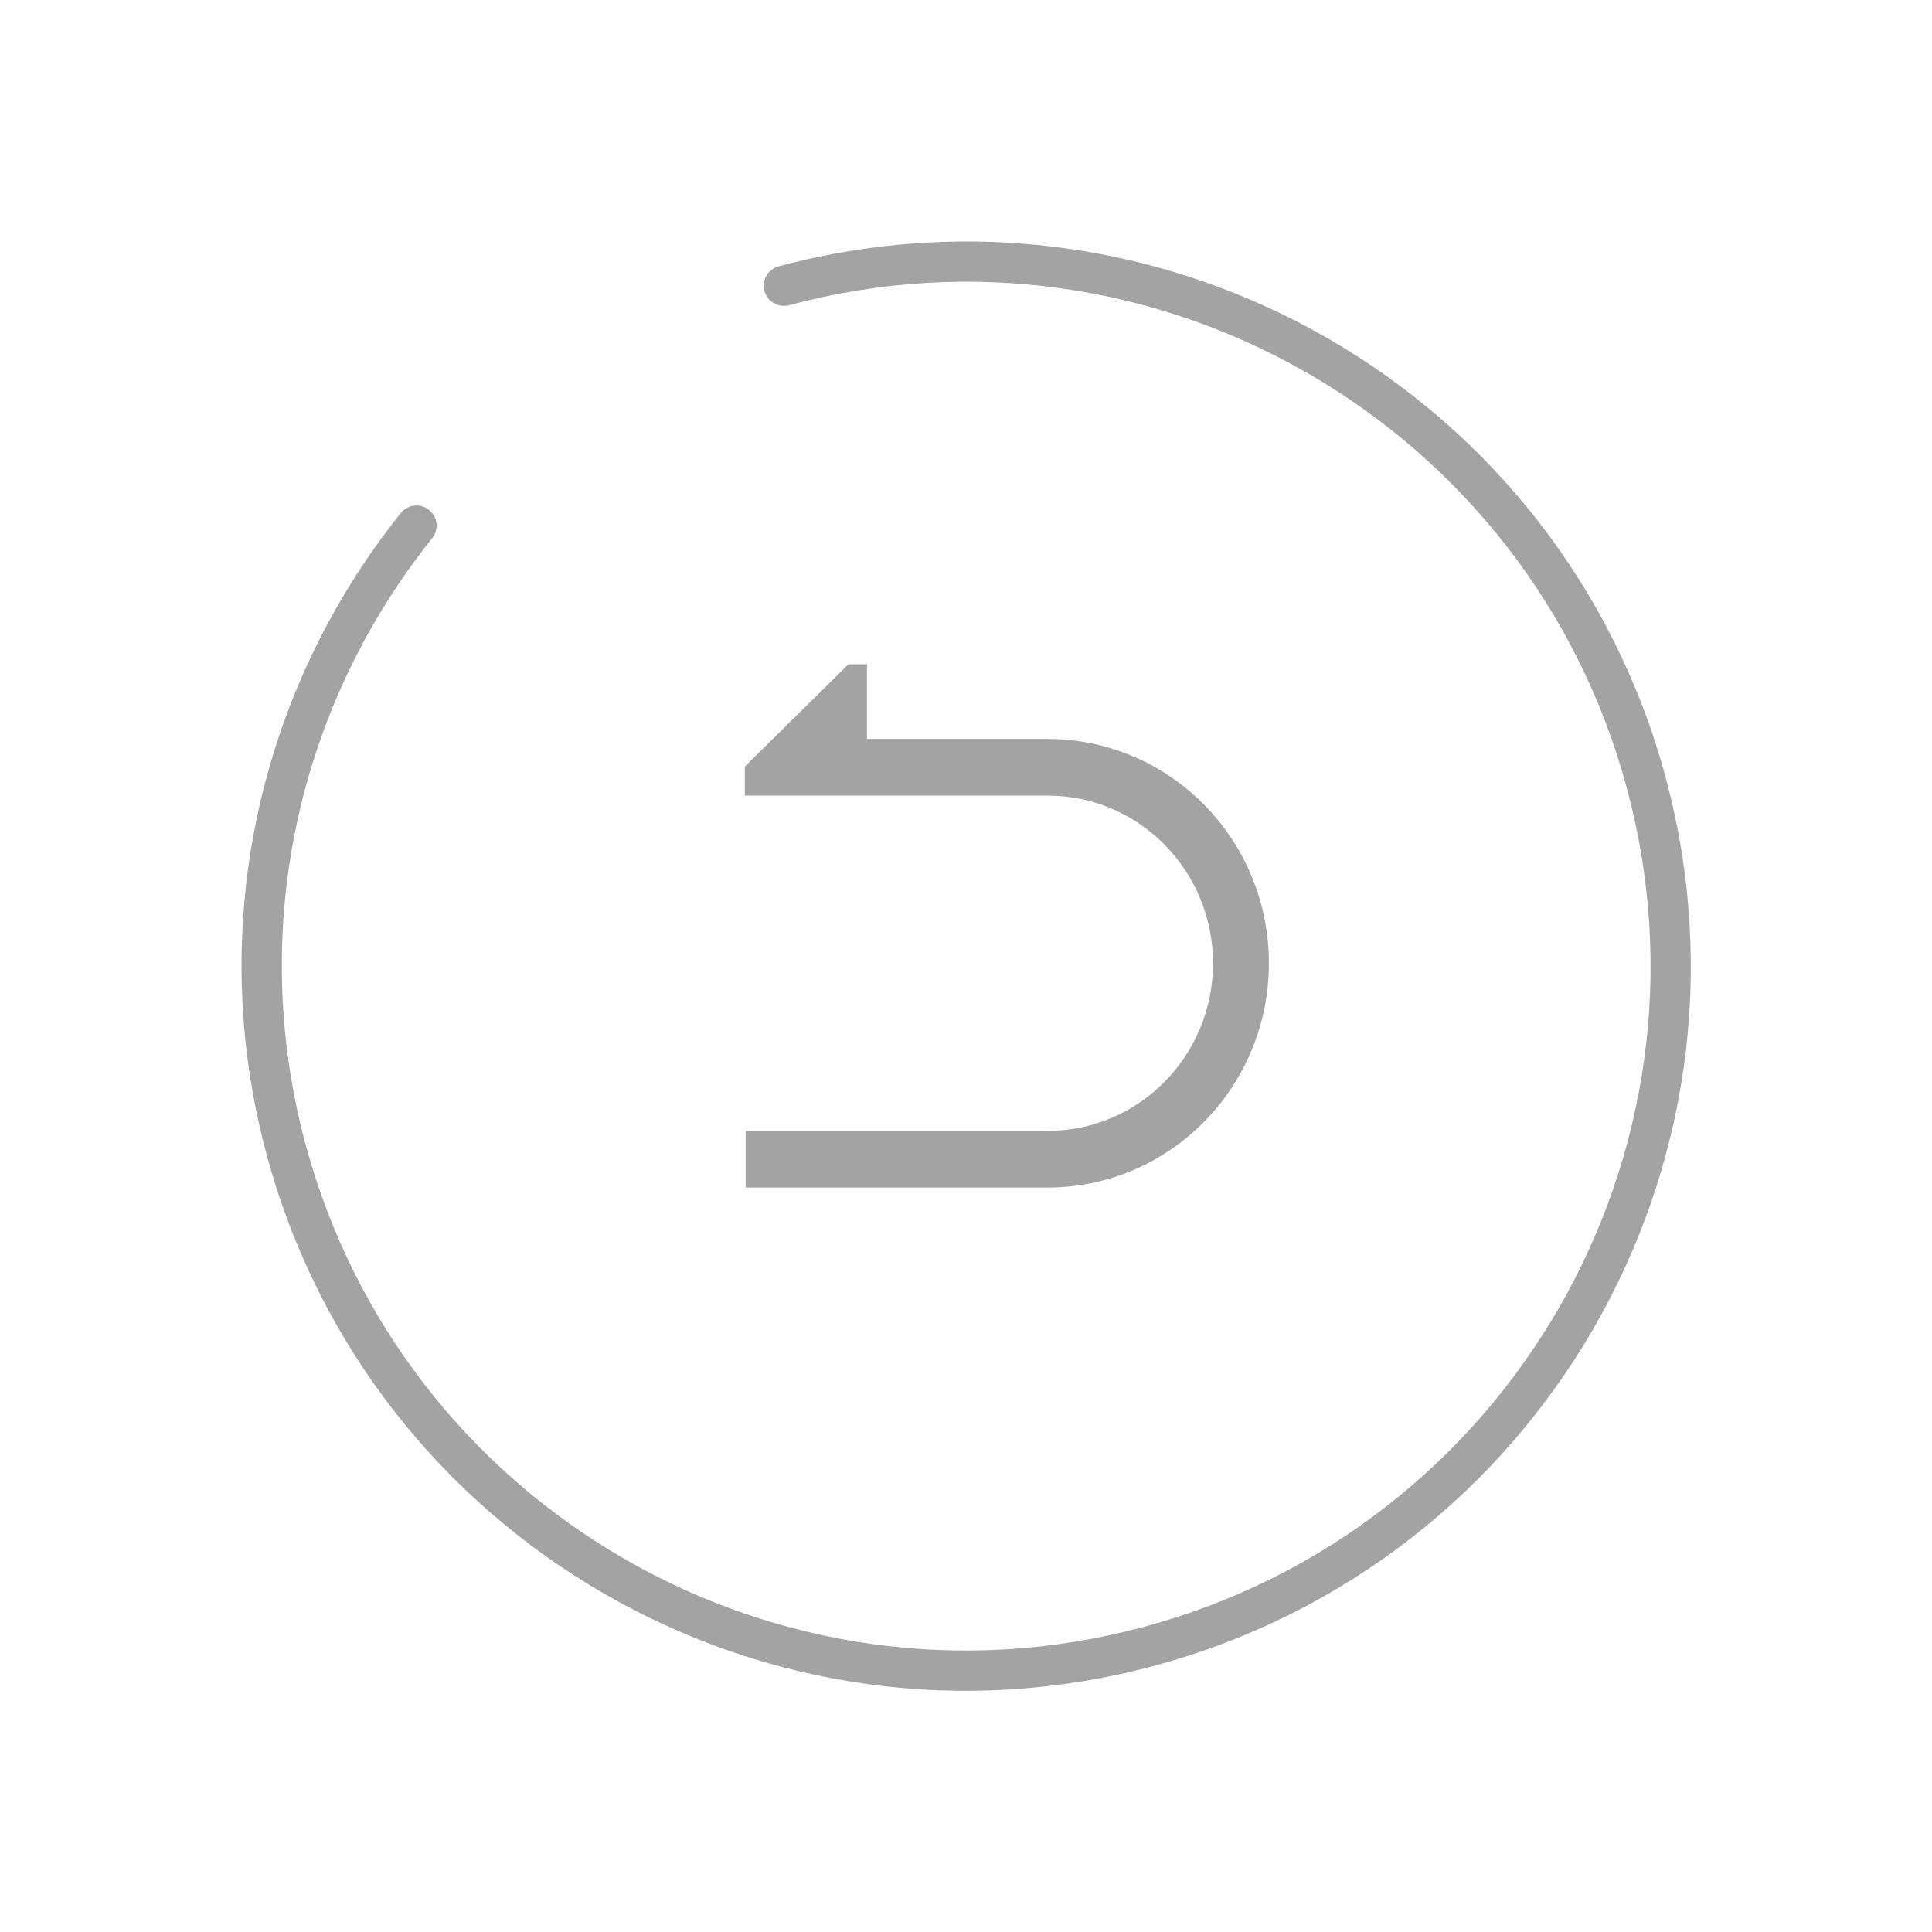 <?xml version="1.0" encoding="utf-8"?>
<!-- Generator: Adobe Illustrator 23.0.2, SVG Export Plug-In . SVG Version: 6.00 Build 0)  -->
<svg version="1.1" id="图层_1" xmlns="http://www.w3.org/2000/svg" xmlns:xlink="http://www.w3.org/1999/xlink" x="0px" y="0px"
	 viewBox="0 0 1024 1024" style="enable-background:new 0 0 1024 1024;" xml:space="preserve">
<style type="text/css">
	.st0{display:none;}
	.st1{display:inline;fill-rule:evenodd;clip-rule:evenodd;fill:#F0F0F0;}
	.st2{display:inline;fill-rule:evenodd;clip-rule:evenodd;fill:#FFFFFF;}
	.st3{display:inline;fill:#E0E0E0;}
	.st4{display:inline;fill-rule:evenodd;clip-rule:evenodd;fill:#CCCCCC;}
	.st5{display:none;fill:#A3A3A3;}
	.st6{display:none;fill:#163070;}
	.st7{display:inline;fill:#A3A3A3;}
	.st8{fill:#A3A3A3;}
</style>
<g class="st0">
	<circle class="st1" cx="510.37" cy="513.39" r="382.35"/>
	<circle class="st2" cx="512" cy="515.01" r="136.67"/>
	<path class="st3" d="M512,381.6c-73.68,0-133.42,59.73-133.42,133.42c0,73.68,59.73,133.42,133.42,133.42
		c73.68,0,133.42-59.73,133.42-133.42C645.41,441.33,585.68,381.6,512,381.6z M512,378.34c75.48,0,136.67,61.19,136.67,136.67
		c0,75.48-61.19,136.67-136.67,136.67s-136.67-61.19-136.67-136.67C375.33,439.53,436.52,378.34,512,378.34z"/>
	<path class="st4" d="M512,244.93c5.39,0,9.76,4.37,9.76,9.76s-4.37,9.76-9.76,9.76c-5.39,0-9.76-4.37-9.76-9.76
		S506.61,244.93,512,244.93z M251.68,505.25c5.39,0,9.76,4.37,9.76,9.76s-4.37,9.76-9.76,9.76c-5.39,0-9.76-4.37-9.76-9.76
		S246.29,505.25,251.68,505.25z M772.32,505.25c5.39,0,9.76,4.37,9.76,9.76s-4.37,9.76-9.76,9.76c-5.39,0-9.76-4.37-9.76-9.76
		S766.93,505.25,772.32,505.25z M512,762.32c5.39,0,9.76,4.37,9.76,9.76s-4.37,9.76-9.76,9.76c-5.39,0-9.76-4.37-9.76-9.76
		S506.61,762.32,512,762.32z"/>
</g>
<path class="st5" d="M867.23,491.94c13.42,0,24.31,10.88,24.31,24.31c0,13.42-10.88,24.31-24.31,24.31H656.57
	c-13.42,0-24.31-10.88-24.31-24.31c0-13.42,10.88-24.31,24.31-24.31H867.23z M491.75,297.81l-0.69,466.54L345.31,649.6
	c-8.27-6.54-18.61-9.99-28.94-9.99H193.01l0.69-203.65l120.94-0.34c11.37,0,22.05-4.15,30.67-11.37L491.75,297.81z M506.91,232.68
	c-6.89,0-14.13,2.41-19.99,7.24L314.64,388.77H193.7c-26.19,0-47.21,21.02-47.21,46.87l-0.34,203.98c0,25.84,21.37,47.2,47.55,47.2
	h122.67l169.87,133.7c6.2,5.17,13.1,7.23,19.99,7.23c16.53,0,31.7-12.75,31.7-31.35l0.69-532.36
	C538.96,245.42,523.46,232.68,506.91,232.68z"/>
<path class="st6" d="M762.83,387.29c13.69,0,24.78,11.1,24.78,24.78v82.61h82.61c13.69,0,24.78,11.1,24.78,24.78
	c0,13.69-11.1,24.78-24.78,24.78h-82.61v82.61c0,13.69-11.1,24.78-24.78,24.78c-13.69,0-24.78-11.1-24.78-24.78v-82.61h-82.61
	c-13.69,0-24.78-11.09-24.78-24.78c0-13.69,11.1-24.78,24.78-24.78h82.61v-82.61C738.05,398.39,749.14,387.29,762.83,387.29z
	 M487.4,296.75l-0.71,475.67l-148.6-116.99c-8.43-6.67-18.97-10.18-29.51-10.18H182.81l0.71-207.63l123.31-0.34
	c11.6,0,22.48-4.23,31.27-11.6L487.4,296.75z M502.86,230.34c-7.03,0-14.41,2.46-20.38,7.38L306.82,389.49H183.52
	c-26.7,0-48.13,21.44-48.13,47.78l-0.35,207.97c0,26.35,21.79,48.13,48.48,48.13h125.06l173.2,136.31
	c6.32,5.27,13.35,7.37,20.38,7.37c16.85,0,32.32-13,32.32-31.96l0.7-542.77C535.53,243.34,519.72,230.34,502.86,230.34z"/>
<g class="st0">
	<path class="st7" d="M413.12,143.7c203.79-54.61,413.27,66.33,467.87,270.13c54.61,203.79-66.33,413.27-270.13,467.87
		S197.6,815.37,142.99,611.57c-31.85-118.87-4.57-243.48,70.87-337.77c3.66-4.58,10.34-5.32,14.92-1.66
		c4.58,3.66,5.32,10.34,1.66,14.92c-71.26,89.07-97.02,206.74-66.94,319.02C215.06,798.55,412.9,912.77,605.37,861.2
		c192.47-51.57,306.69-249.41,255.12-441.88C808.92,226.85,611.08,112.63,418.61,164.2c-5.66,1.52-11.48-1.84-13-7.5
		C404.1,151.04,407.45,145.22,413.12,143.7z"/>
	<path class="st7" d="M522.37,544.53c-7.46,0-13.56-6.1-13.56-13.56V388.38c0-7.46,6.1-13.56,13.56-13.56
		c7.46,0,13.56,6.1,13.56,13.56v142.59C535.93,538.47,529.83,544.53,522.37,544.53z M522.5,671.77c-20.06,0-39.53-3.95-57.87-11.71
		c-17.71-7.49-33.59-18.21-47.25-31.87c-13.66-13.66-24.37-29.55-31.87-47.25c-7.76-18.34-11.71-37.8-11.71-57.87
		c0-20.06,3.95-39.53,11.71-57.87c7.49-17.71,18.21-33.59,31.87-47.25c5.34-5.34,13.99-5.34,19.33,0c5.34,5.34,5.34,13.99,0,19.33
		c-22.91,22.91-35.55,53.39-35.55,85.79c0,66.89,54.42,121.34,121.34,121.34c66.89,0,121.34-54.42,121.34-121.34
		c0-32.4-12.63-62.87-35.55-85.79c-5.34-5.34-5.34-13.99,0-19.33c5.34-5.34,13.99-5.34,19.33,0c13.66,13.66,24.37,29.55,31.87,47.25
		c7.76,18.34,11.71,37.8,11.71,57.87c0,20.06-3.95,39.53-11.71,57.87c-7.49,17.71-18.21,33.59-31.87,47.25
		c-13.66,13.66-29.55,24.37-47.25,31.87C562.03,667.86,542.56,671.77,522.5,671.77z M522.5,671.77c-20.06,0-39.53-3.95-57.87-11.71
		c-17.71-7.49-33.59-18.21-47.25-31.87c-13.66-13.66-24.37-29.55-31.87-47.25c-7.76-18.34-11.71-37.8-11.71-57.87
		c0-20.06,3.95-39.53,11.71-57.87c7.49-17.71,18.21-33.59,31.87-47.25c5.34-5.34,13.99-5.34,19.33,0c5.34,5.34,5.34,13.99,0,19.33
		c-22.91,22.91-35.55,53.39-35.55,85.79c0,66.89,54.42,121.34,121.34,121.34c66.89,0,121.34-54.42,121.34-121.34
		c0-32.4-12.63-62.87-35.55-85.79c-5.34-5.34-5.34-13.99,0-19.33c5.34-5.34,13.99-5.34,19.33,0c13.66,13.66,24.37,29.55,31.87,47.25
		c7.76,18.34,11.71,37.8,11.71,57.87c0,20.06-3.95,39.53-11.71,57.87c-7.49,17.71-18.21,33.59-31.87,47.25
		c-13.66,13.66-29.55,24.37-47.25,31.87C562.03,667.86,542.56,671.77,522.5,671.77z"/>
</g>
<path class="st5" d="M641.42,404.08c9.31,0,17.45,8.14,17.45,17.45c0,9.31-8.14,17.45-17.45,17.45H404.09
	c-9.31,0-17.45-8.14-17.45-17.45c0-9.31,8.14-17.45,17.45-17.45H641.42z M641.42,505.29c9.31,0,17.45,8.14,17.45,17.45
	c0,9.31-8.14,17.45-17.45,17.45H404.09c-9.31,0-17.45-8.14-17.45-17.45c0-9.31,8.14-17.45,17.45-17.45H641.42z M641.42,606.5
	c9.31,0,17.45,8.14,17.45,17.45c0,9.31-8.14,17.45-17.45,17.45H404.09c-9.31,0-17.45-8.14-17.45-17.45
	c0-9.31,8.14-17.45,17.45-17.45H641.42z M882.99,412.69c54.89,204.85-66.68,415.4-271.52,470.29
	c-204.85,54.89-415.4-66.68-470.29-271.52c-32.02-119.48-4.59-244.74,71.23-339.52c3.68-4.6,10.39-5.35,14.99-1.67
	c4.6,3.68,5.35,10.39,1.67,14.99c-71.63,89.53-97.53,207.81-67.28,320.67c51.84,193.47,250.7,308.28,444.16,256.44
	c193.47-51.84,308.28-250.7,256.44-444.16c-51.84-193.47-250.7-308.28-444.16-256.44c-5.69,1.52-11.54-1.85-13.06-7.54
	c-1.52-5.69,1.85-11.54,7.54-13.06C617.55,86.28,828.11,207.85,882.99,412.69z"/>
<path class="st8" d="M459.52,352.08v39.59h95.74c64.77,0,117.27,53.23,117.27,118.87s-52.5,118.87-117.27,118.87H395.21v-30.02
	h160.06c48.43,0,87.66-39.79,87.66-88.85s-39.25-88.85-87.66-88.85H394.76v-15.38l54.93-54.23H459.52z M882.99,412.69
	c54.89,204.85-66.68,415.4-271.52,470.29c-204.85,54.89-415.4-66.68-470.29-271.52c-32.02-119.48-4.59-244.74,71.23-339.52
	c3.68-4.6,10.39-5.35,14.99-1.67c4.6,3.68,5.35,10.39,1.67,14.99c-71.63,89.53-97.53,207.81-67.28,320.67
	c51.84,193.47,250.7,308.28,444.16,256.44c193.47-51.84,308.28-250.7,256.44-444.16c-51.84-193.47-250.7-308.28-444.16-256.44
	c-5.69,1.52-11.54-1.85-13.06-7.54c-1.52-5.69,1.85-11.54,7.54-13.06C617.55,86.28,828.11,207.85,882.99,412.69z"/>
</svg>
